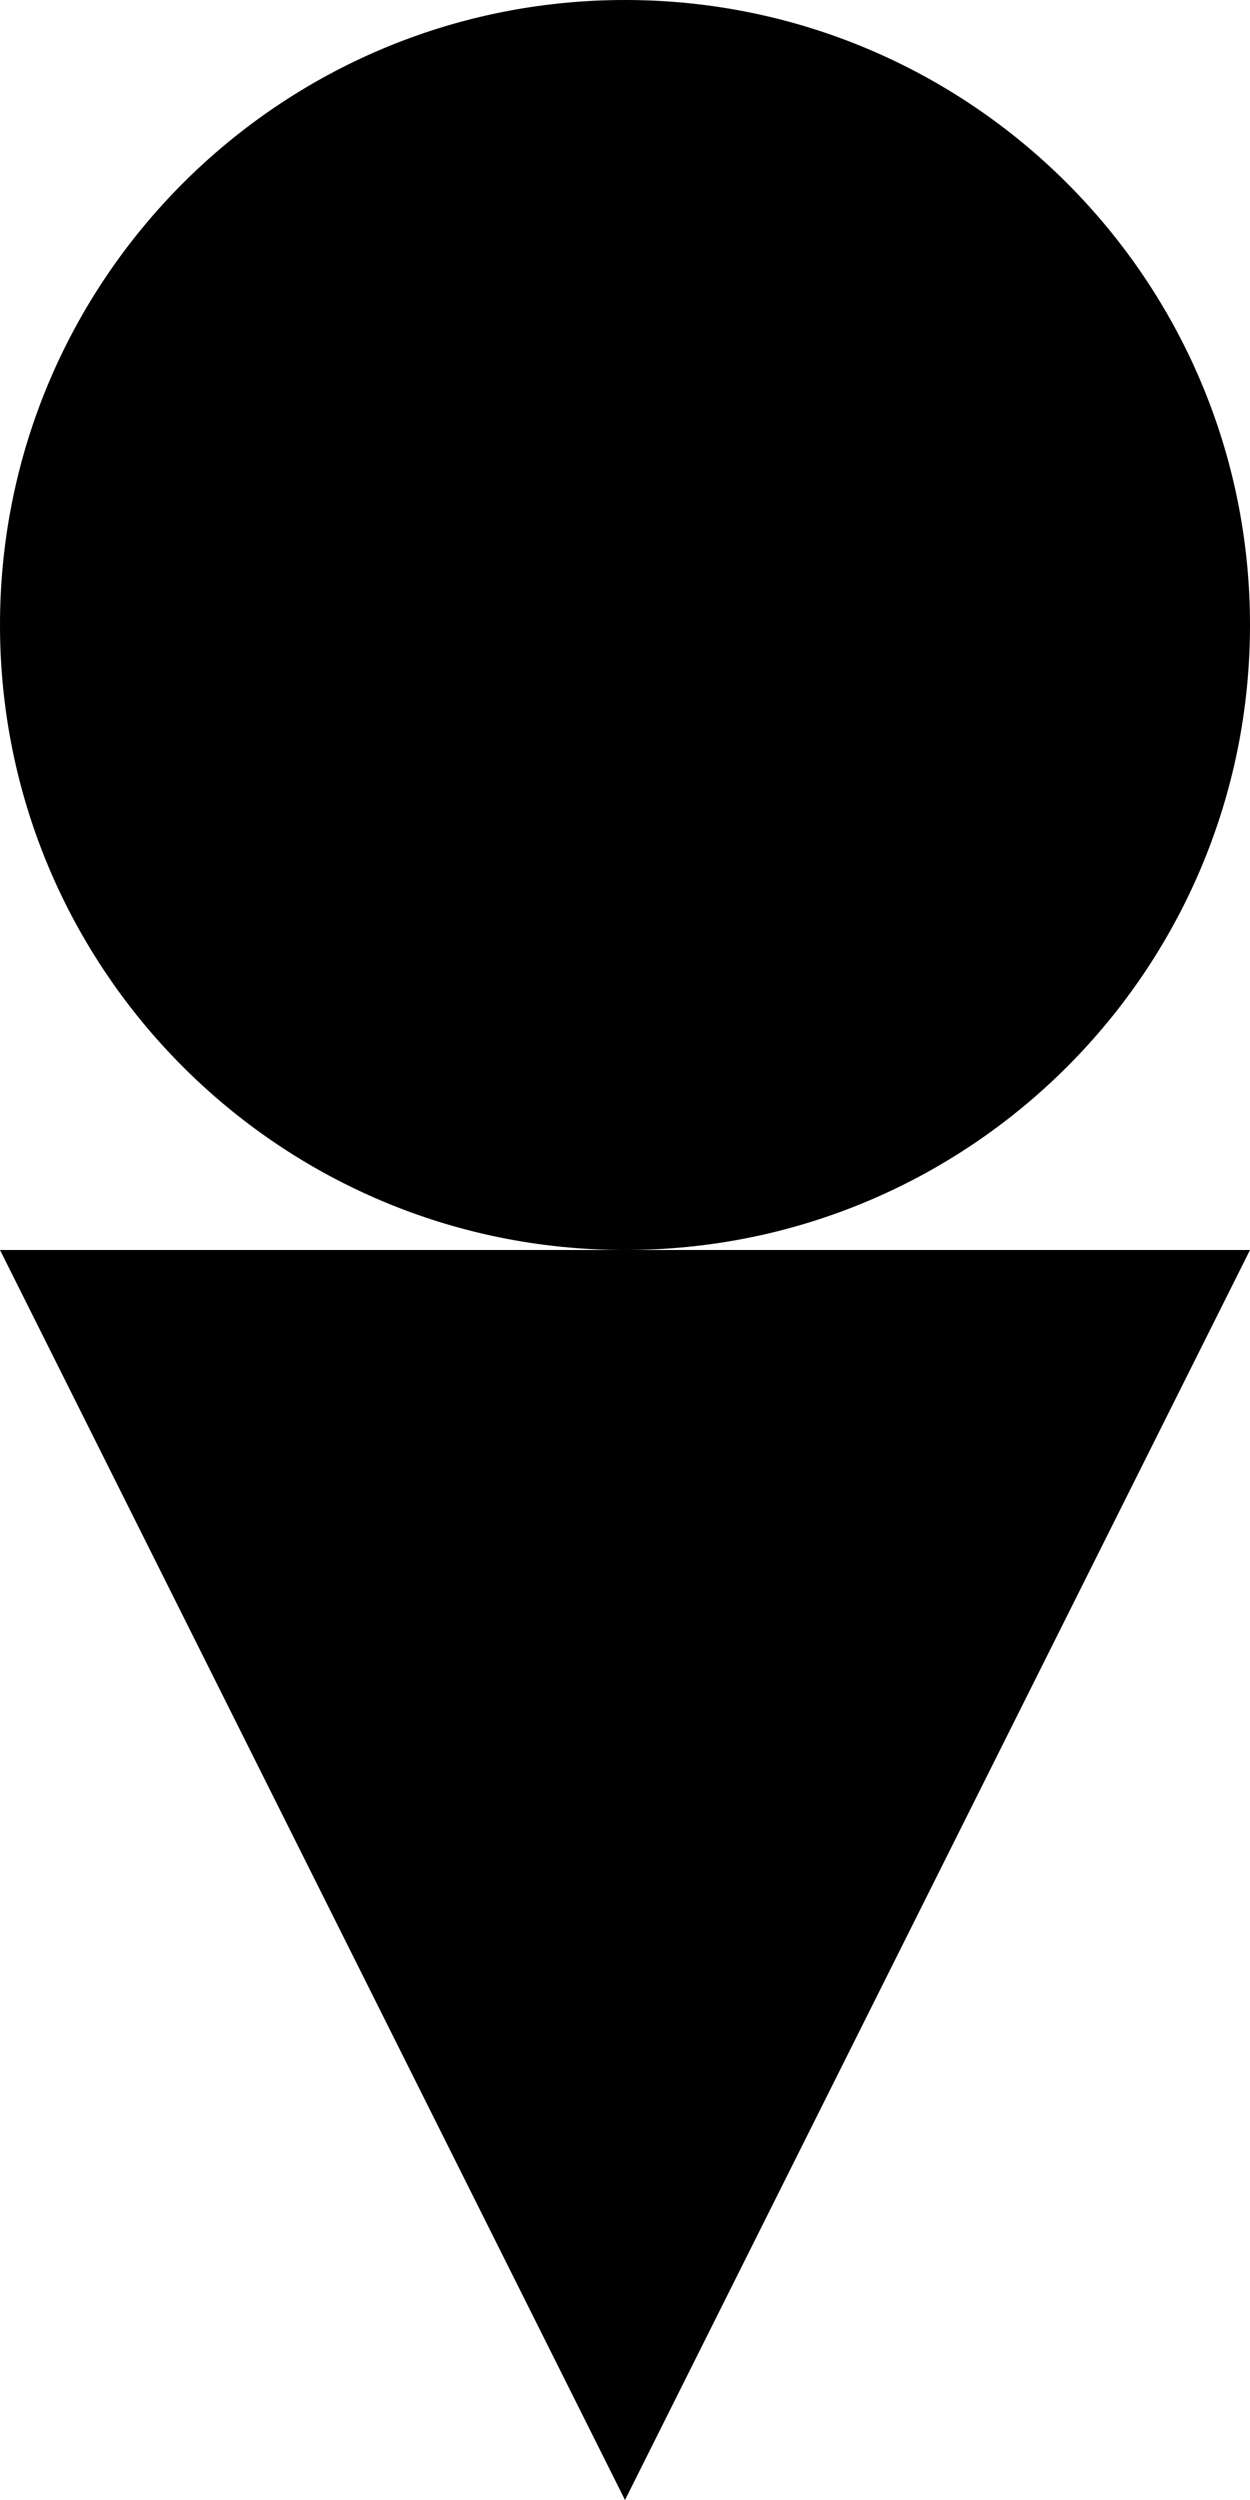 <svg width="24" height="48" viewBox="0 0 24 48" fill="none" xmlns="http://www.w3.org/2000/svg">
  <path d="M12 0C5.373 0 0 5.373 0 12C0 18.627 5.373 24 12 24C18.627 24 24 18.627 24 12C24 5.373 18.627 0 12 0ZM12 48L24 24H0L12 48Z" fill="currentColor"/>
</svg> 